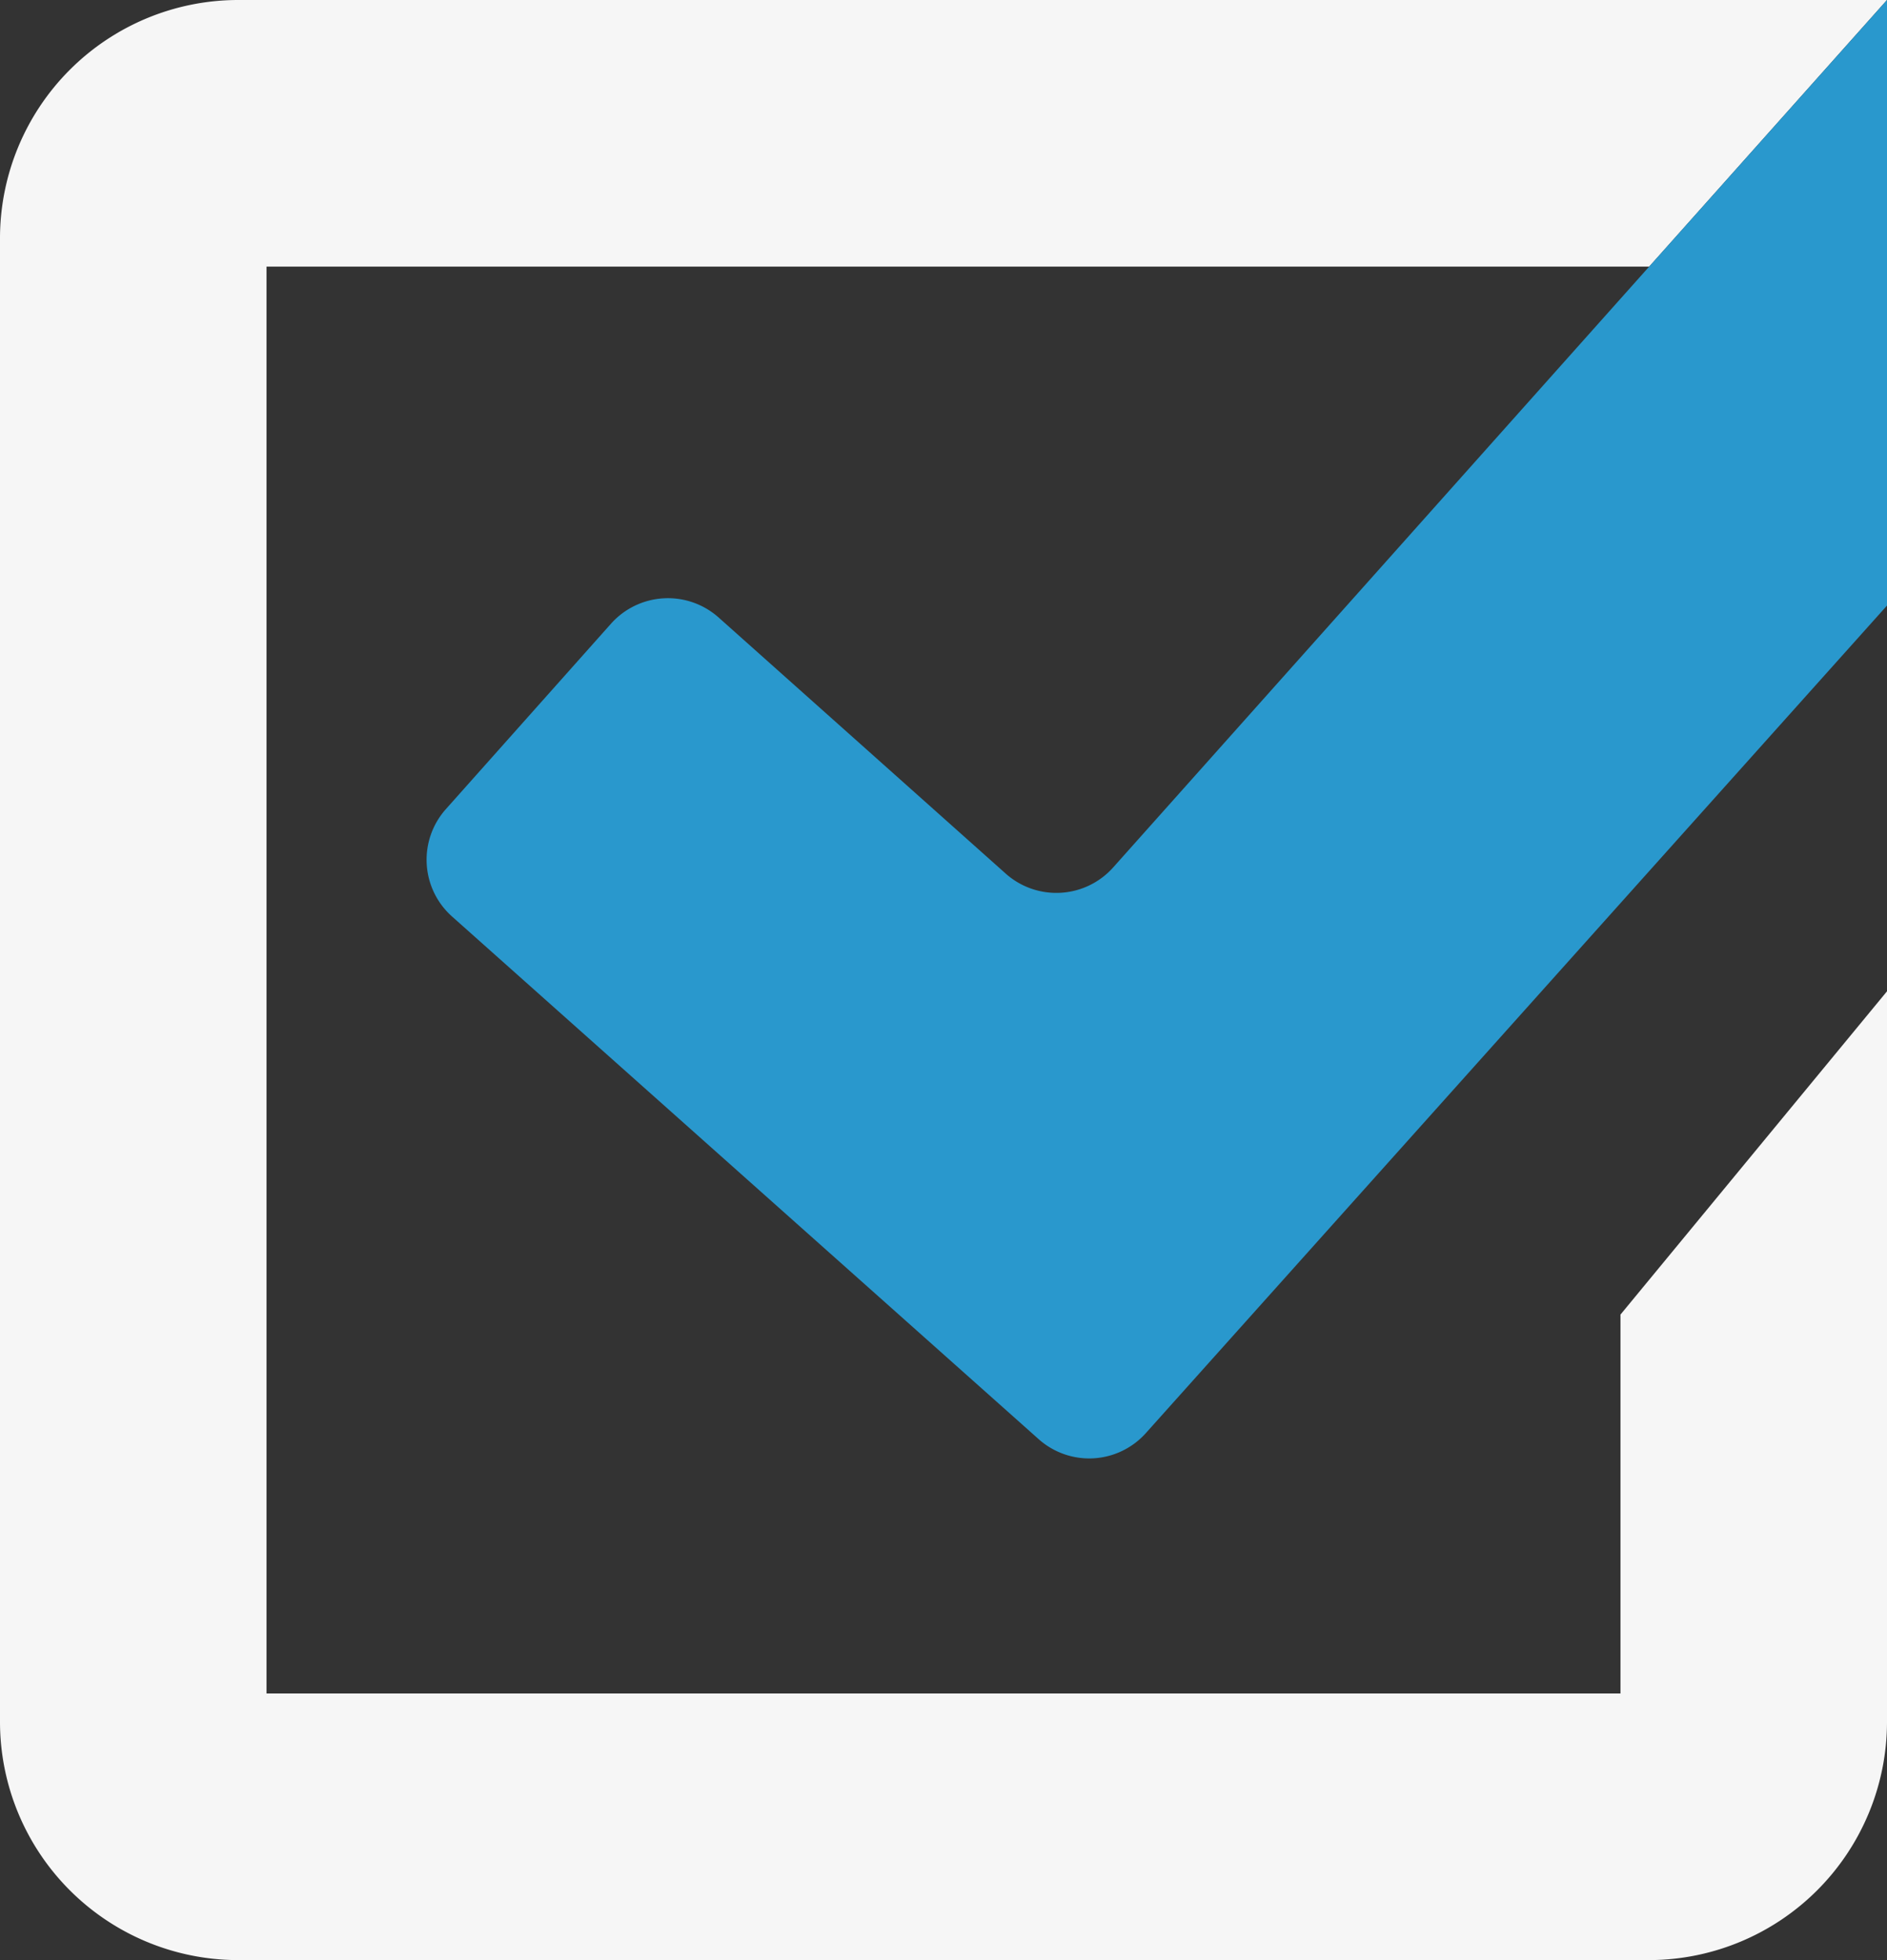 <?xml version="1.0" encoding="UTF-8" standalone="no"?>
<svg
   xmlns:dc="http://purl.org/dc/elements/1.1/"
   xmlns:cc="http://creativecommons.org/ns#"
   xmlns:rdf="http://www.w3.org/1999/02/22-rdf-syntax-ns#"
   xmlns:svg="http://www.w3.org/2000/svg"
   xmlns="http://www.w3.org/2000/svg"
   xmlns:sodipodi="http://sodipodi.sourceforge.net/DTD/sodipodi-0.dtd"
   xmlns:inkscape="http://www.inkscape.org/namespaces/inkscape"
   inkscape:version="1.0 (4035a4fb49, 2020-05-01)"
   sodipodi:docname="favicon.svg"
   id="svg11"
   version="1.1"
   viewBox="0 0 142.52 148">
  <rect x="0" y="0" width="142.52" height="148" fill="#333333" stroke="none"/>
  <sodipodi:namedview
     inkscape:current-layer="Layer_2"
     inkscape:window-maximized="1"
     inkscape:window-y="-8"
     inkscape:window-x="1912"
     inkscape:cy="64.194363"
     inkscape:cx="55.002041"
     inkscape:zoom="2.0305431"
     showgrid="false"
     id="namedview13"
     inkscape:window-height="1017"
     inkscape:window-width="1920"
     inkscape:pageshadow="2"
     inkscape:pageopacity="0"
     guidetolerance="10"
     gridtolerance="10"
     objecttolerance="10"
     borderopacity="1"
     bordercolor="#666666"
     pagecolor="#ffffff" />
  <defs
     id="defs4">
    <style
       id="style2">.cls-1{fill:#f6f6f6;}.cls-2{fill:#29cd5e;}</style>
  </defs>
  <g
     data-name="Layer 2"
     id="Layer_2">
    <path
       id="path6"
       d="M122.39,99.26v28.61H20.13V20.13H124.56L142.52,0H17.93A18,18,0,0,0,0,17.93V130.07A18,18,0,0,0,17.93,148H124.58a18,18,0,0,0,17.94-17.93V74.85Z"
       class="cls-1" />
    <path
       style="fill:#2998cd;fill-opacity:1"
       id="path8"
       d="M142.52,0,84.09,65.48A5.75,5.75,0,0,1,76,66L54.27,46.62a5.76,5.76,0,0,0-8.12.47l-12.47,14a5.74,5.74,0,0,0,.47,8.12l26,23.16,0,0,18.29,16.29a5.74,5.74,0,0,0,8.12-.47l56-62.51Z"
       class="cls-2" />
  </g>
</svg>
